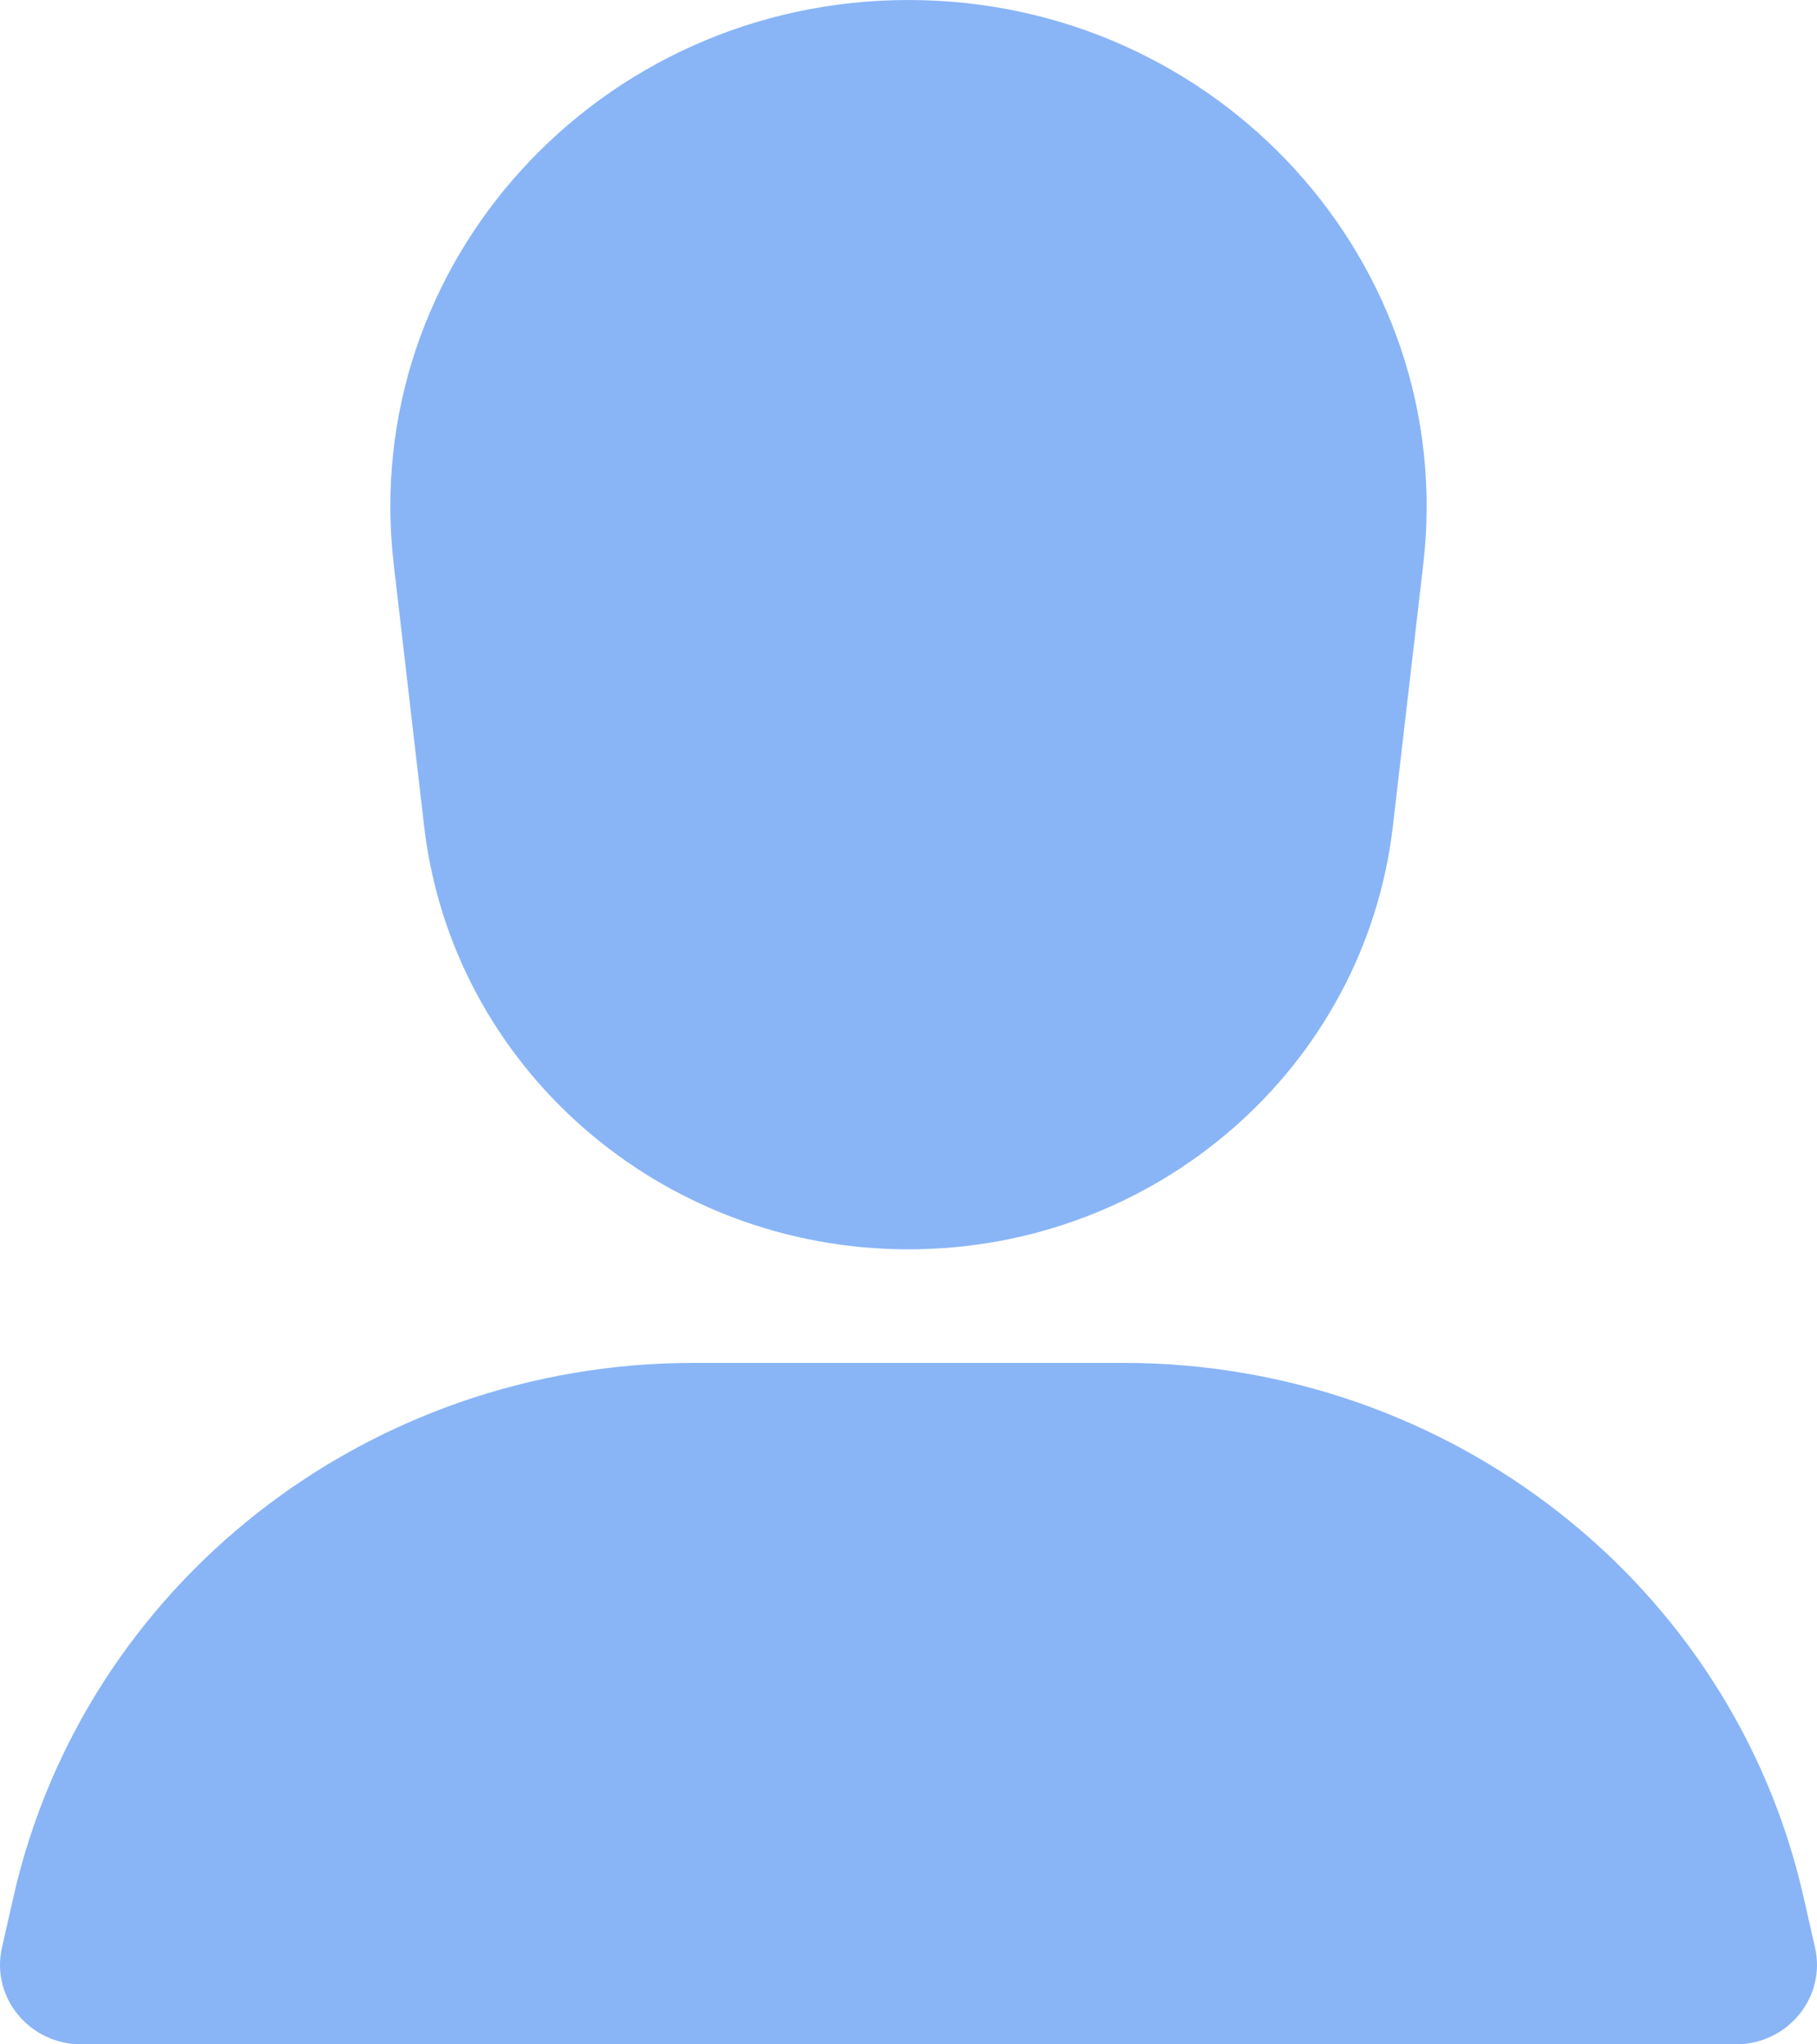 <svg width="48" height="54" viewBox="0 0 48 54" fill="none" xmlns="http://www.w3.org/2000/svg">
<path fill-rule="evenodd" clip-rule="evenodd" d="M10.401 14.904C9.478 6.96 15.829 0 24 0C32.171 0 38.522 6.96 37.599 14.904L36.796 21.822C36.056 28.19 30.55 33 24 33C17.45 33 11.944 28.19 11.204 21.822L10.401 14.904Z" fill="#89B5F7"/>
<path fill-rule="evenodd" clip-rule="evenodd" d="M0.358 50.095C2.229 41.86 9.694 36 18.317 36H29.683C38.306 36 45.771 41.86 47.642 50.095L47.948 51.444C48.246 52.756 47.226 54 45.853 54H2.147C0.774 54 -0.246 52.756 0.052 51.444L0.358 50.095Z" fill="#89B5F7"/>
</svg>
